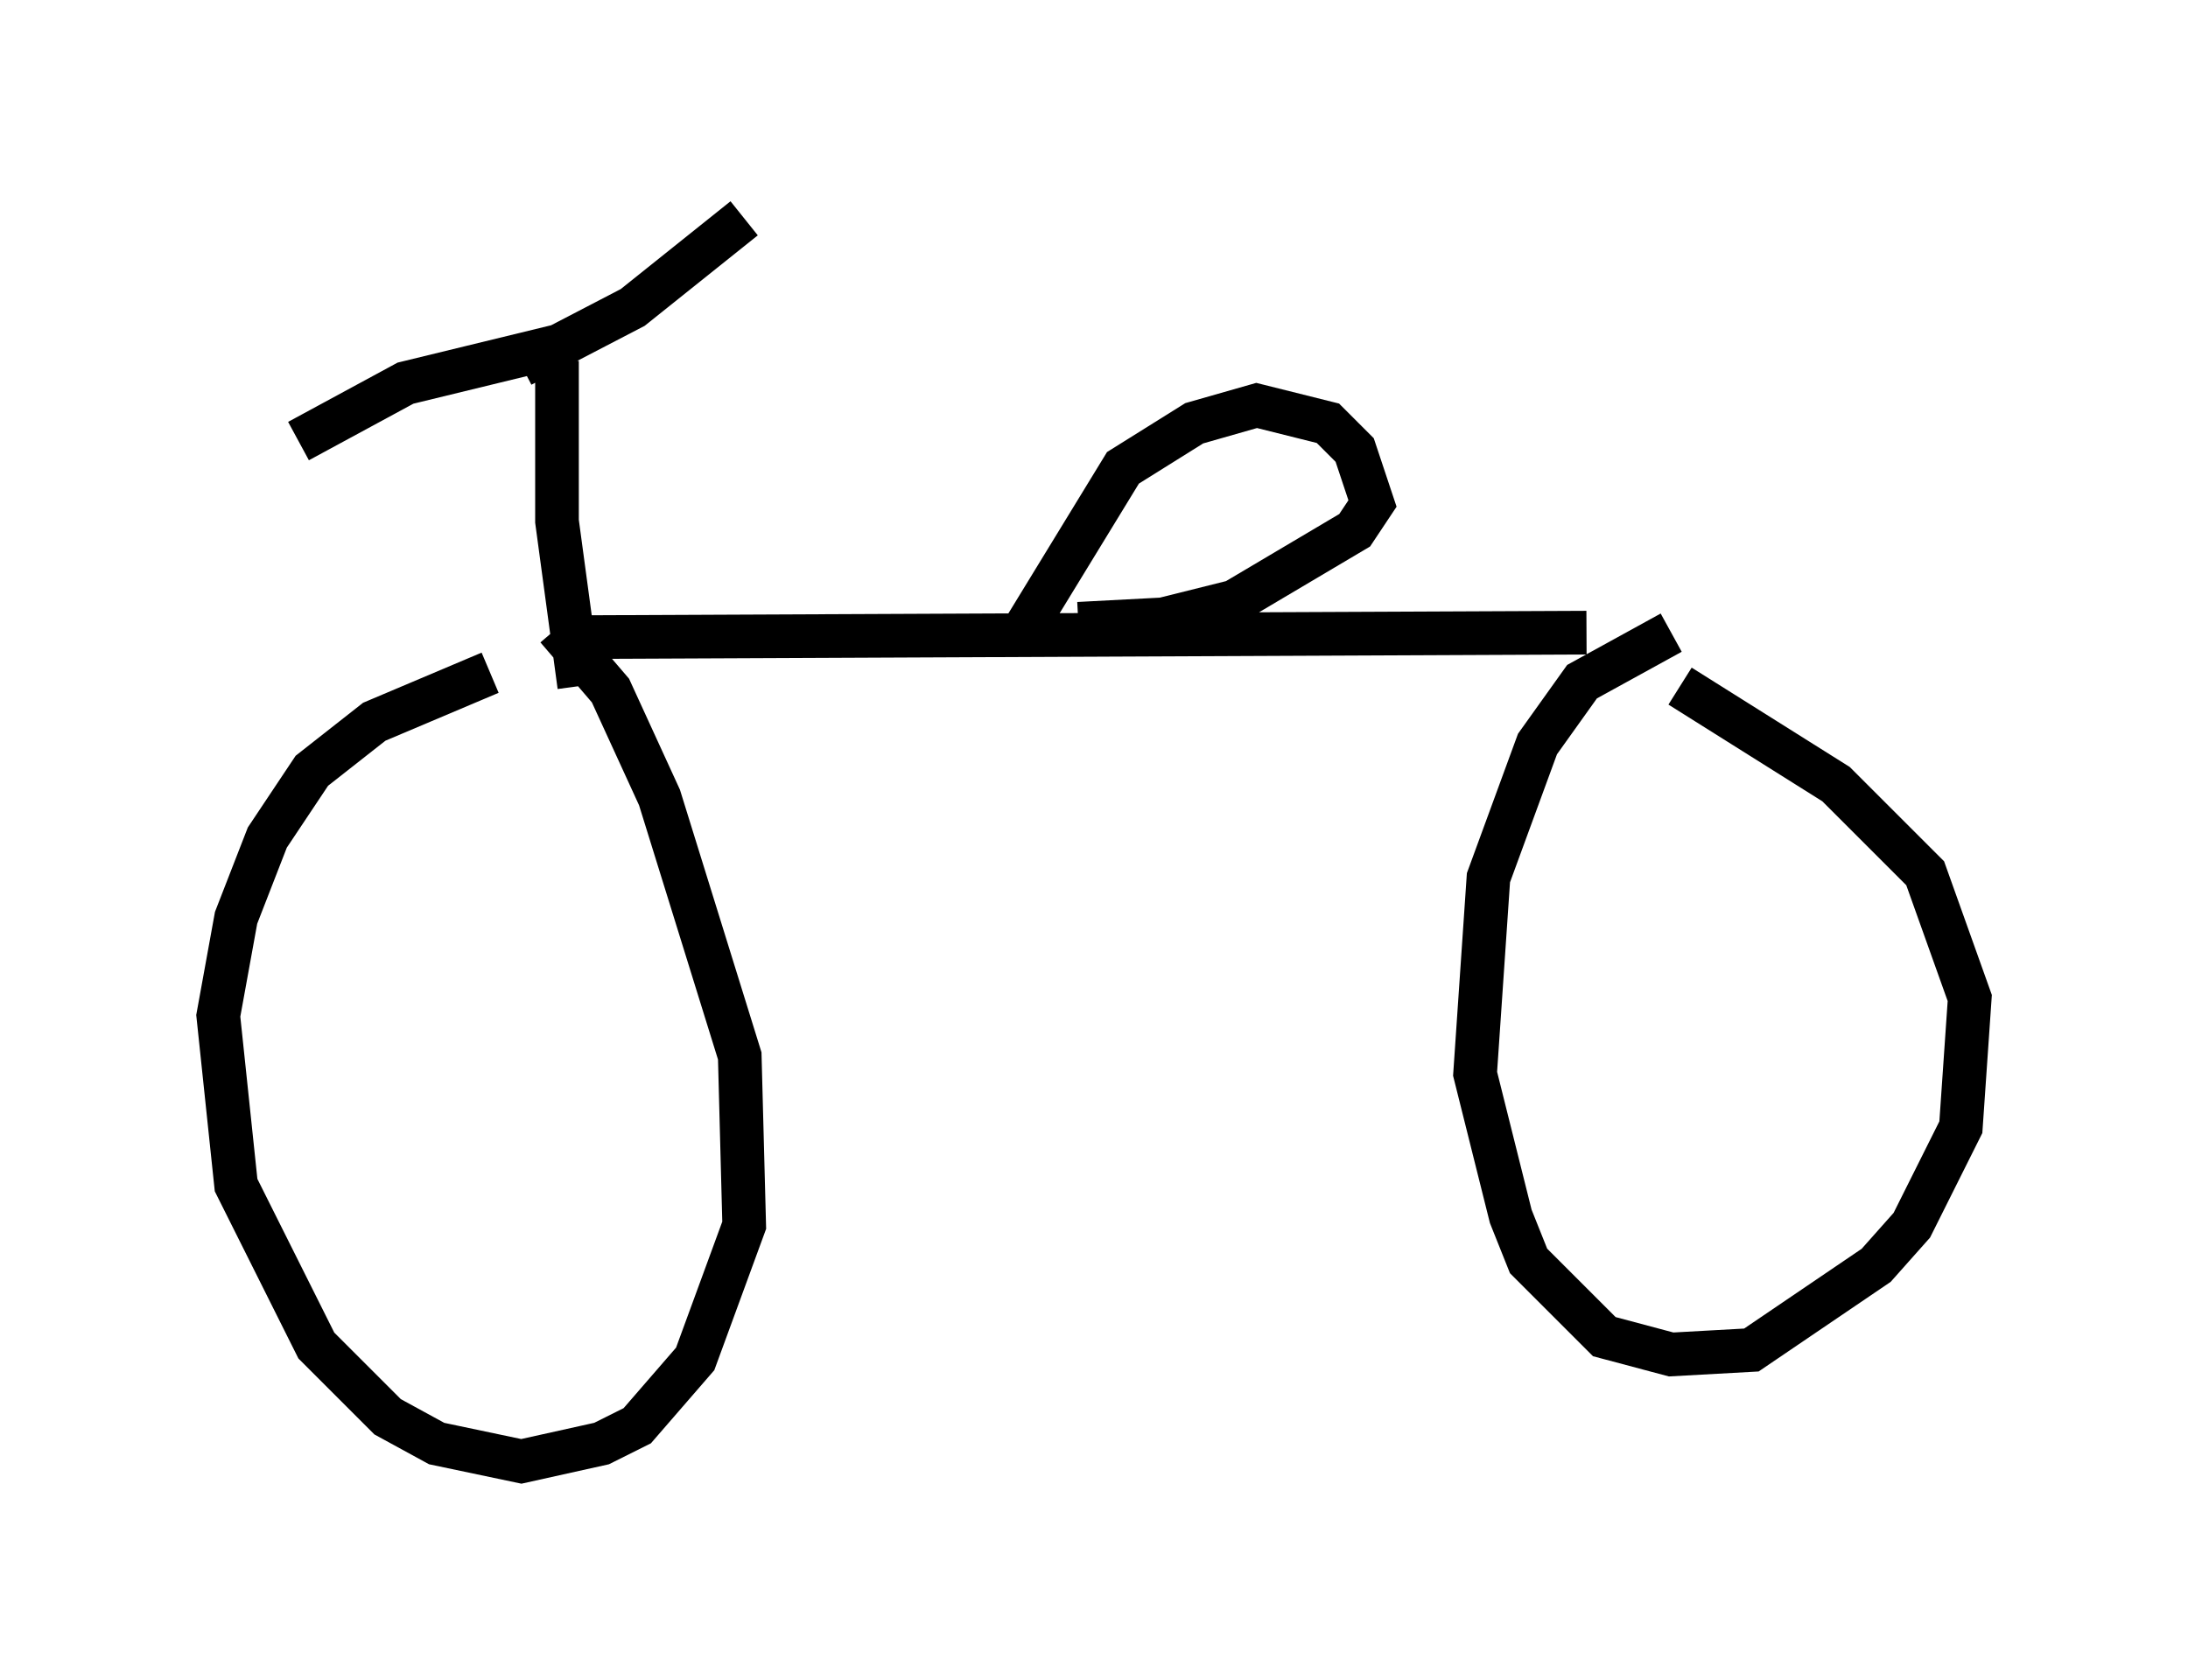 <?xml version="1.0" encoding="utf-8" ?>
<svg baseProfile="full" height="38.482" version="1.1" width="50.119" xmlns="http://www.w3.org/2000/svg" xmlns:ev="http://www.w3.org/2001/xml-events" xmlns:xlink="http://www.w3.org/1999/xlink"><defs /><rect fill="white" height="38.482" width="50.119" x="0" y="0" /><path d="M12.248, 15.413 m-1.021, 0.0 l-2.654, 1.123 -1.429, 1.123 l-1.021, 1.531 -0.715, 1.838 l-0.408, 2.246 0.408, 3.879 l1.838, 3.675 1.633, 1.633 l1.123, 0.613 1.94, 0.408 l1.838, -0.408 0.817, -0.408 l1.327, -1.531 1.123, -3.063 l-0.102, -3.879 -1.838, -5.921 l-1.123, -2.45 -1.225, -1.429 m0.715, 0.204 l22.867, -0.102 m1.94, 0.0 l-2.042, 1.123 -1.021, 1.429 l-1.123, 3.063 -0.306, 4.492 l0.817, 3.267 0.408, 1.021 l1.735, 1.735 1.531, 0.408 l1.838, -0.102 2.858, -1.94 l0.817, -0.919 1.123, -2.246 l0.204, -2.96 -1.021, -2.858 l-2.042, -2.042 -3.573, -2.246 m-25.215, 0.0 l-0.51, -3.777 0.0, -3.675 m0.306, -0.408 l-3.777, 0.919 -2.45, 1.327 m5.104, -1.735 l2.552, -1.327 2.552, -2.042 m6.431, 9.392 l2.246, -3.675 1.633, -1.021 l1.429, -0.408 1.633, 0.408 l0.613, 0.613 0.408, 1.225 l-0.408, 0.613 -2.756, 1.633 l-1.633, 0.408 -1.94, 0.102 " fill="none" stroke="black" stroke-width="1" /></svg>